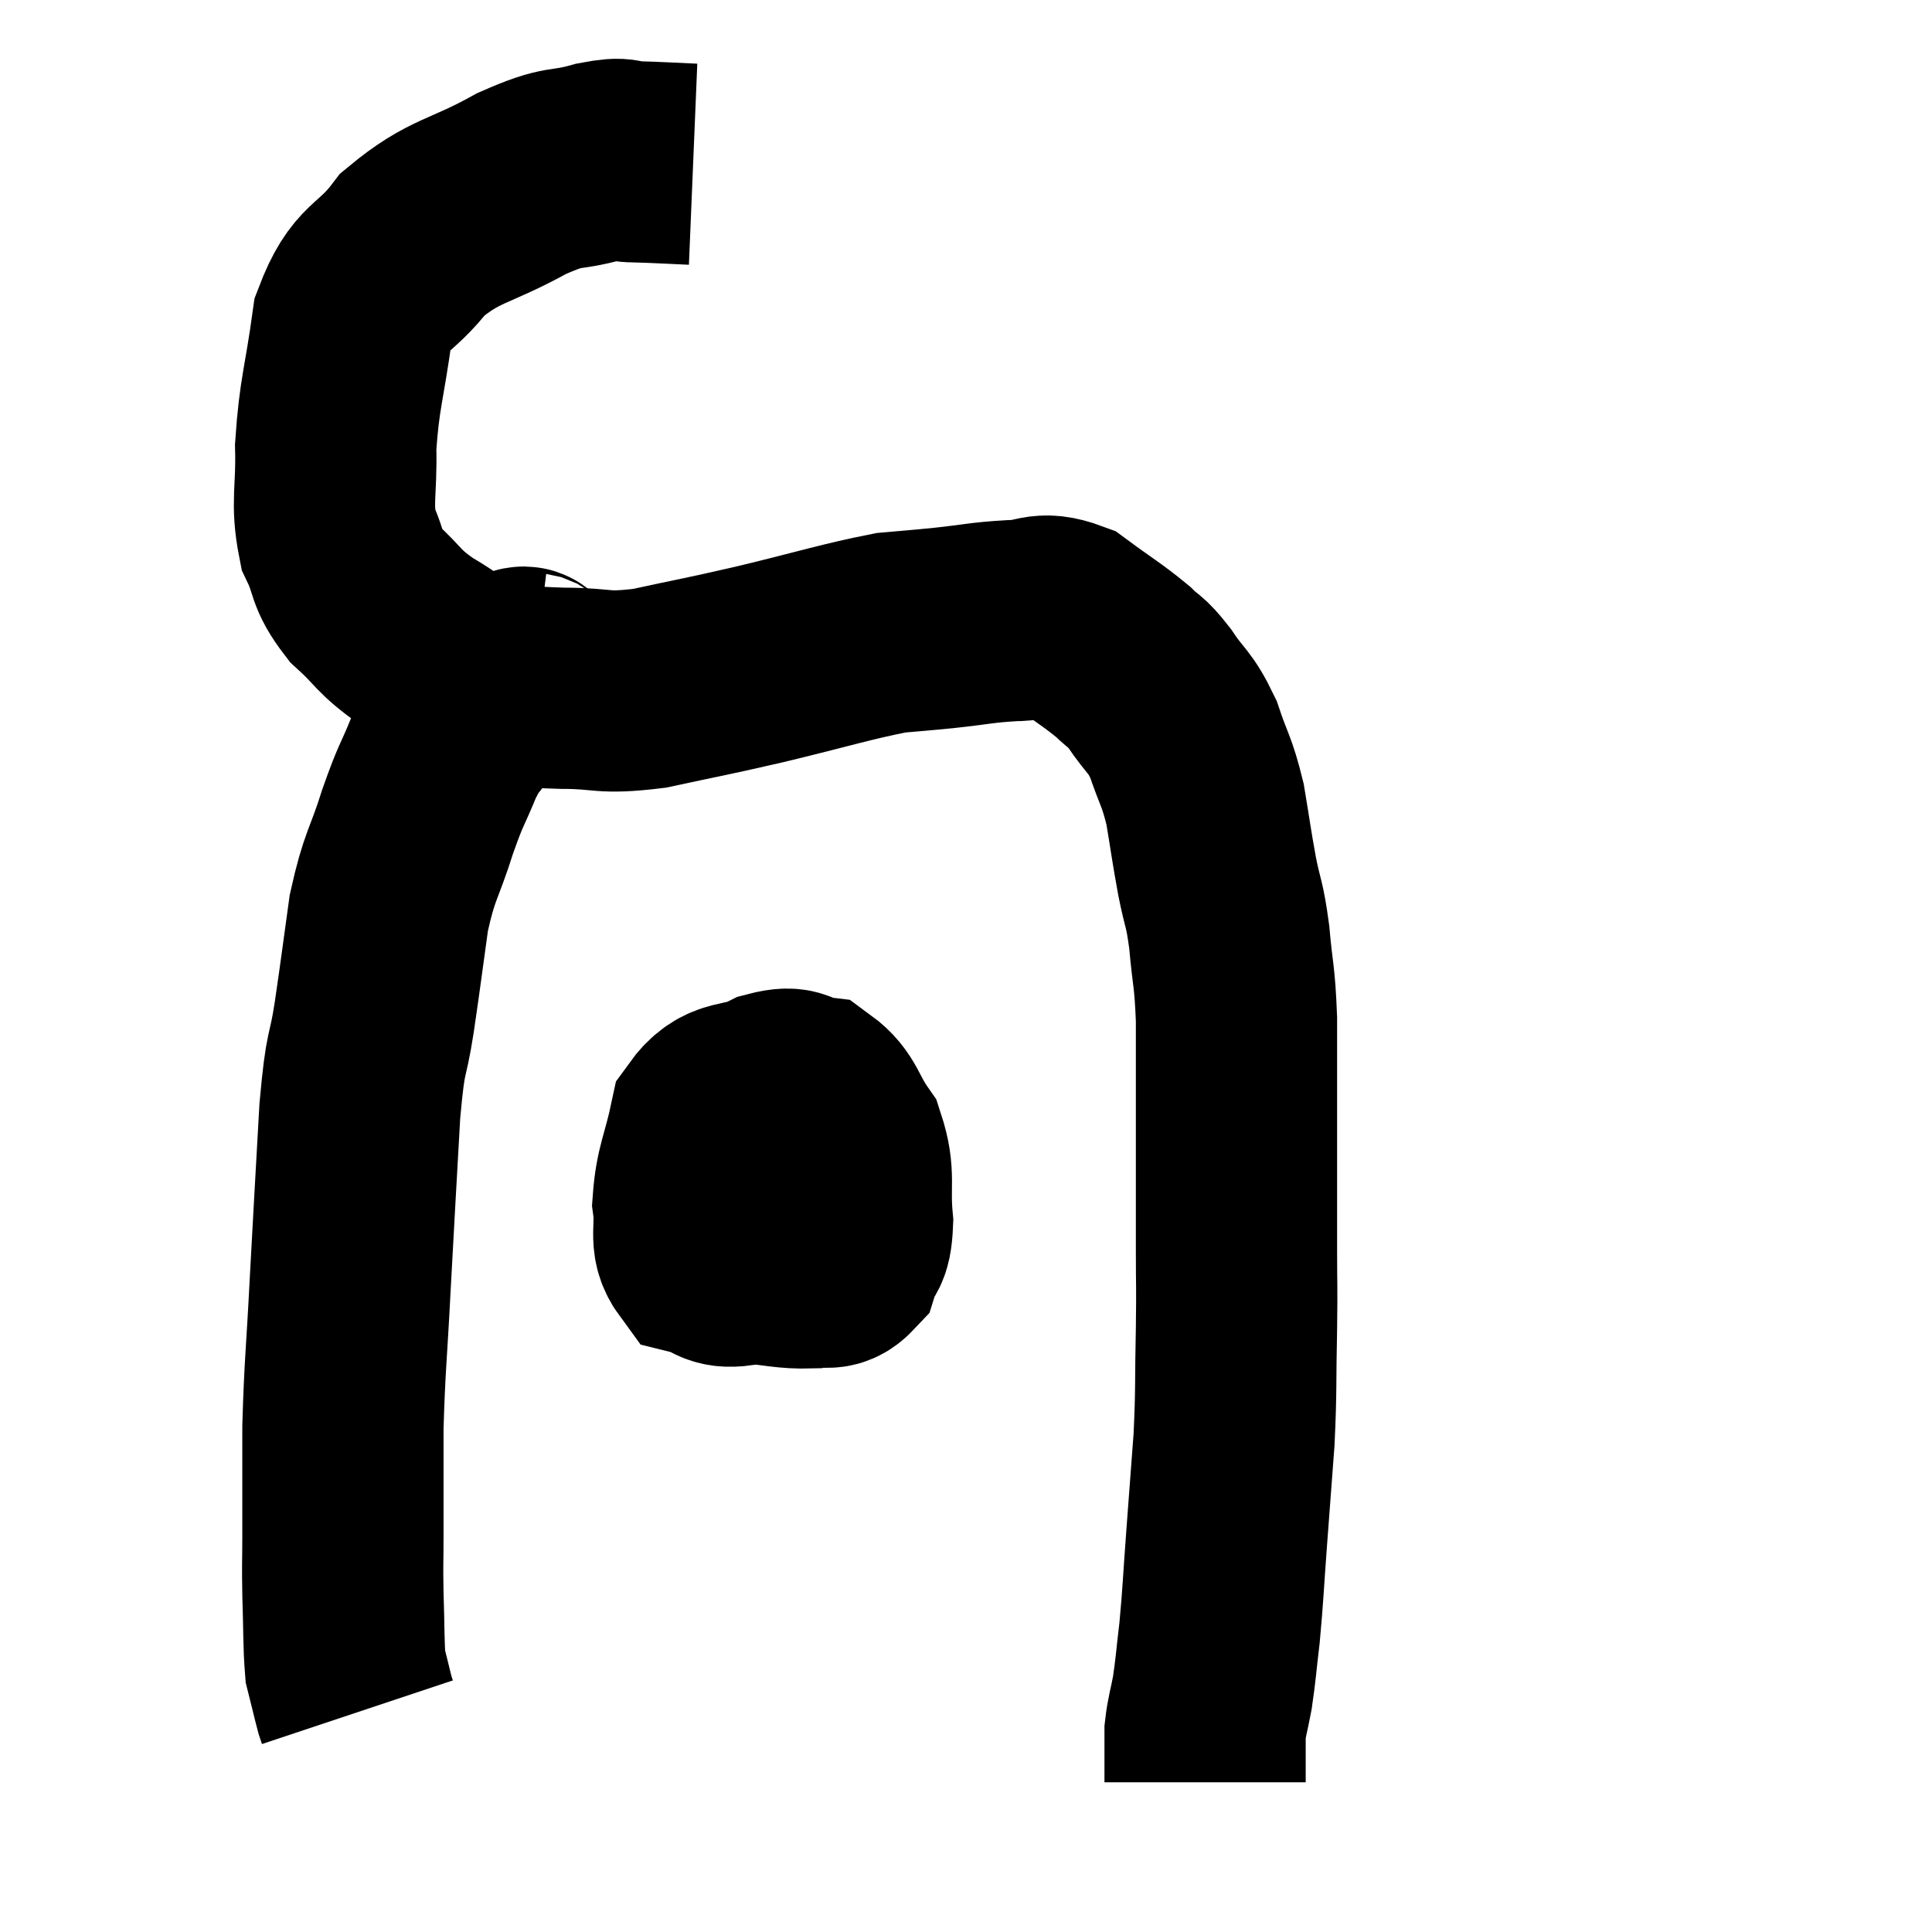 <svg width="48" height="48" viewBox="0 0 48 48" xmlns="http://www.w3.org/2000/svg"><path d="M 17.22 4.08 C 16.5 4.05, 16.365 4.035, 15.78 4.02 C 15.33 4.02, 15.585 3.885, 14.88 4.02 C 13.92 4.29, 14.115 4.05, 12.96 4.56 C 11.61 5.31, 11.31 5.19, 10.26 6.06 C 9.51 7.05, 9.24 6.78, 8.76 8.04 C 8.55 9.57, 8.43 9.765, 8.34 11.1 C 8.37 12.24, 8.22 12.465, 8.4 13.38 C 8.73 14.07, 8.565 14.115, 9.06 14.76 C 9.72 15.36, 9.6 15.405, 10.38 15.96 C 11.28 16.47, 11.28 16.695, 12.18 16.98 C 13.08 17.04, 12.99 17.07, 13.98 17.1 C 15.06 17.1, 14.91 17.25, 16.14 17.1 C 17.52 16.8, 17.4 16.845, 18.9 16.5 C 20.52 16.11, 21 15.945, 22.14 15.72 C 22.8 15.66, 22.71 15.675, 23.46 15.6 C 24.3 15.51, 24.375 15.465, 25.14 15.42 C 25.83 15.42, 25.83 15.165, 26.52 15.42 C 27.21 15.93, 27.39 16.02, 27.9 16.44 C 28.23 16.77, 28.185 16.62, 28.56 17.1 C 28.98 17.73, 29.055 17.64, 29.4 18.36 C 29.67 19.17, 29.73 19.125, 29.94 19.98 C 30.09 20.88, 30.09 20.955, 30.24 21.78 C 30.39 22.53, 30.42 22.395, 30.54 23.28 C 30.63 24.3, 30.675 24.195, 30.72 25.32 C 30.72 26.55, 30.72 26.34, 30.72 27.78 C 30.72 29.43, 30.72 29.775, 30.72 31.08 C 30.72 32.04, 30.735 31.83, 30.72 33 C 30.69 34.38, 30.72 34.47, 30.66 35.76 C 30.57 36.96, 30.57 36.96, 30.48 38.16 C 30.39 39.36, 30.39 39.585, 30.3 40.56 C 30.21 41.31, 30.21 41.445, 30.12 42.06 C 30.03 42.54, 29.985 42.63, 29.94 43.02 C 29.94 43.32, 29.94 43.38, 29.94 43.62 C 29.94 43.8, 29.94 43.86, 29.94 43.98 C 29.94 44.04, 29.94 44.07, 29.94 44.1 C 29.94 44.1, 29.94 44.055, 29.94 44.1 C 29.94 44.19, 29.94 44.235, 29.94 44.28 L 29.94 44.28" fill="none" stroke="black" stroke-width="5"></path><path d="M 13.26 16.74 C 13.02 16.71, 13.17 16.425, 12.78 16.68 C 12.24 17.22, 12.135 17.235, 11.7 17.76 C 11.37 18.27, 11.37 18.12, 11.04 18.78 C 10.71 19.59, 10.725 19.425, 10.38 20.4 C 10.02 21.54, 9.93 21.465, 9.66 22.68 C 9.48 23.97, 9.48 24.03, 9.3 25.26 C 9.12 26.43, 9.09 25.935, 8.94 27.6 C 8.82 29.76, 8.805 29.955, 8.7 31.92 C 8.61 33.69, 8.565 33.9, 8.52 35.46 C 8.52 36.81, 8.52 37.125, 8.52 38.16 C 8.52 38.88, 8.505 38.79, 8.52 39.6 C 8.55 40.5, 8.535 40.83, 8.58 41.4 C 8.64 41.64, 8.64 41.64, 8.7 41.88 C 8.76 42.12, 8.775 42.195, 8.82 42.36 C 8.85 42.45, 8.865 42.495, 8.88 42.54 C 8.88 42.54, 8.88 42.54, 8.88 42.54 C 8.88 42.54, 8.88 42.54, 8.88 42.54 L 8.88 42.54" fill="none" stroke="black" stroke-width="5"></path><path d="M 18.96 27.18 C 18.48 27.48, 18.33 27.33, 18 27.78 C 17.82 28.38, 17.73 28.32, 17.64 28.98 C 17.64 29.7, 17.385 29.82, 17.64 30.42 C 18.15 30.9, 18.045 31.11, 18.66 31.38 C 19.38 31.44, 19.545 31.515, 20.1 31.5 C 20.49 31.41, 20.61 31.605, 20.88 31.32 C 21.03 30.84, 21.15 31.08, 21.18 30.36 C 21.09 29.4, 21.255 29.22, 21 28.44 C 20.58 27.84, 20.61 27.57, 20.16 27.24 C 19.68 27.18, 19.83 26.955, 19.2 27.12 C 18.42 27.51, 18.135 27.21, 17.64 27.9 C 17.43 28.89, 17.28 29.055, 17.22 29.88 C 17.31 30.54, 17.115 30.81, 17.4 31.2 C 17.88 31.32, 17.805 31.515, 18.36 31.44 C 18.99 31.17, 19.2 31.38, 19.62 30.9 C 19.83 30.21, 19.935 30.06, 20.04 29.52 C 20.04 29.13, 20.205 29.04, 20.04 28.74 C 19.71 28.53, 19.8 28.38, 19.38 28.32 C 18.87 28.41, 18.795 28.005, 18.36 28.5 C 18 29.4, 17.685 29.655, 17.64 30.3 C 17.91 30.69, 17.895 30.885, 18.18 31.08 C 18.48 31.08, 18.525 31.08, 18.78 31.08 C 18.99 31.08, 19.035 31.32, 19.2 31.08 C 19.32 30.6, 19.38 30.435, 19.44 30.12 L 19.44 29.82" fill="none" stroke="black" stroke-width="5"></path></svg>